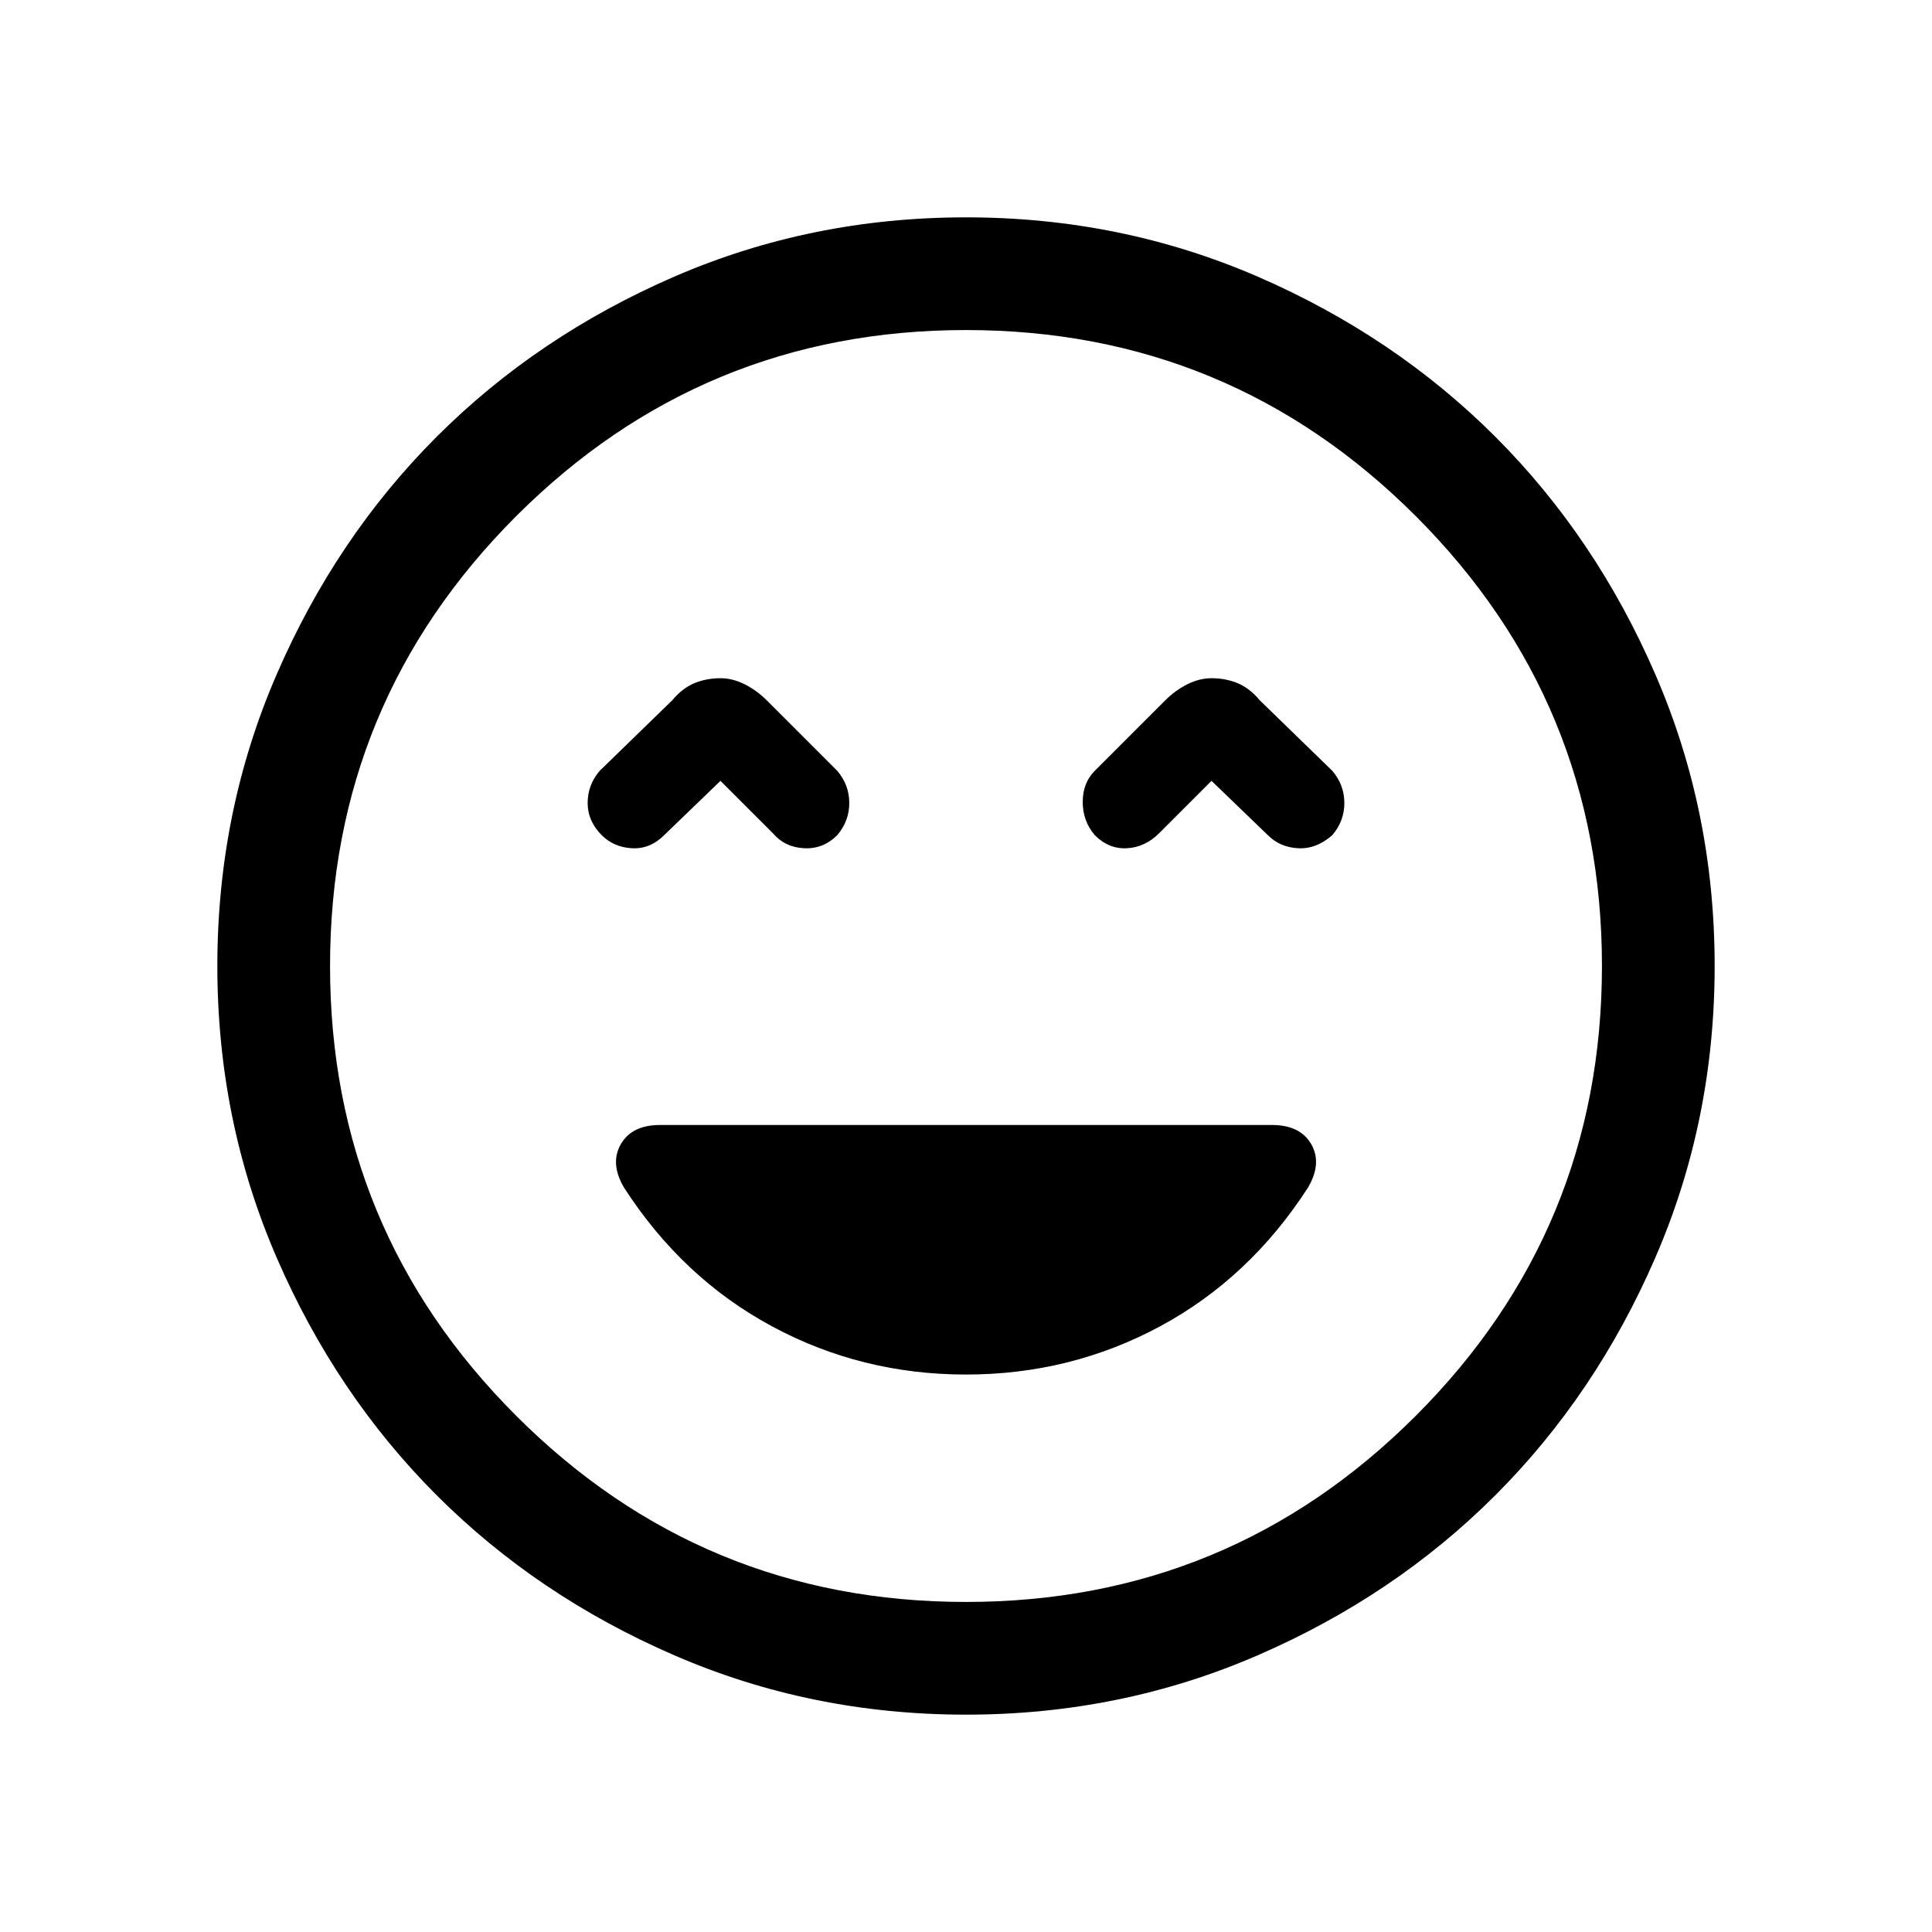 <svg xmlns="http://www.w3.org/2000/svg" height="24" width="24"><path d="M7.475 10.375q.15.15.375.162.225.013.4-.162l.7-.675.65.65q.15.175.388.187.237.013.412-.162.15-.175.15-.4 0-.225-.15-.4L9.525 8.7q-.125-.125-.275-.2-.15-.075-.3-.075-.175 0-.325.062-.15.063-.275.213l-.9.875q-.15.175-.15.4 0 .225.175.4Zm6.125 0q.175.175.4.162.225-.012.4-.187l.65-.65.7.675q.15.15.375.162.225.013.425-.162.15-.175.15-.4 0-.225-.15-.4l-.9-.875q-.125-.15-.275-.213-.15-.062-.325-.062-.15 0-.3.075t-.275.2l-.875.875q-.15.15-.15.387 0 .238.15.413ZM12 21.3q-1.925 0-3.625-.738-1.7-.737-2.95-1.987-1.25-1.25-1.987-2.95Q2.7 13.925 2.7 12t.738-3.625q.737-1.7 1.987-2.95 1.25-1.25 2.95-1.988Q10.075 2.7 12 2.7t3.625.737q1.7.738 2.95 1.988 1.25 1.25 1.987 2.95.738 1.7.738 3.625t-.738 3.625q-.737 1.7-1.987 2.95-1.25 1.25-2.95 1.987-1.7.738-3.625.738Zm0-9.3Zm0 7.9q3.275 0 5.588-2.313Q19.9 15.275 19.9 12t-2.312-5.588Q15.275 4.1 12 4.1T6.412 6.412Q4.1 8.725 4.1 12t2.312 5.587Q8.725 19.9 12 19.9Zm0-2.825q1.3 0 2.413-.6 1.112-.6 1.837-1.725.175-.3.038-.538-.138-.237-.488-.237H8.2q-.35 0-.487.237-.138.238.037.538.725 1.125 1.838 1.725 1.112.6 2.412.6Z"/></svg>